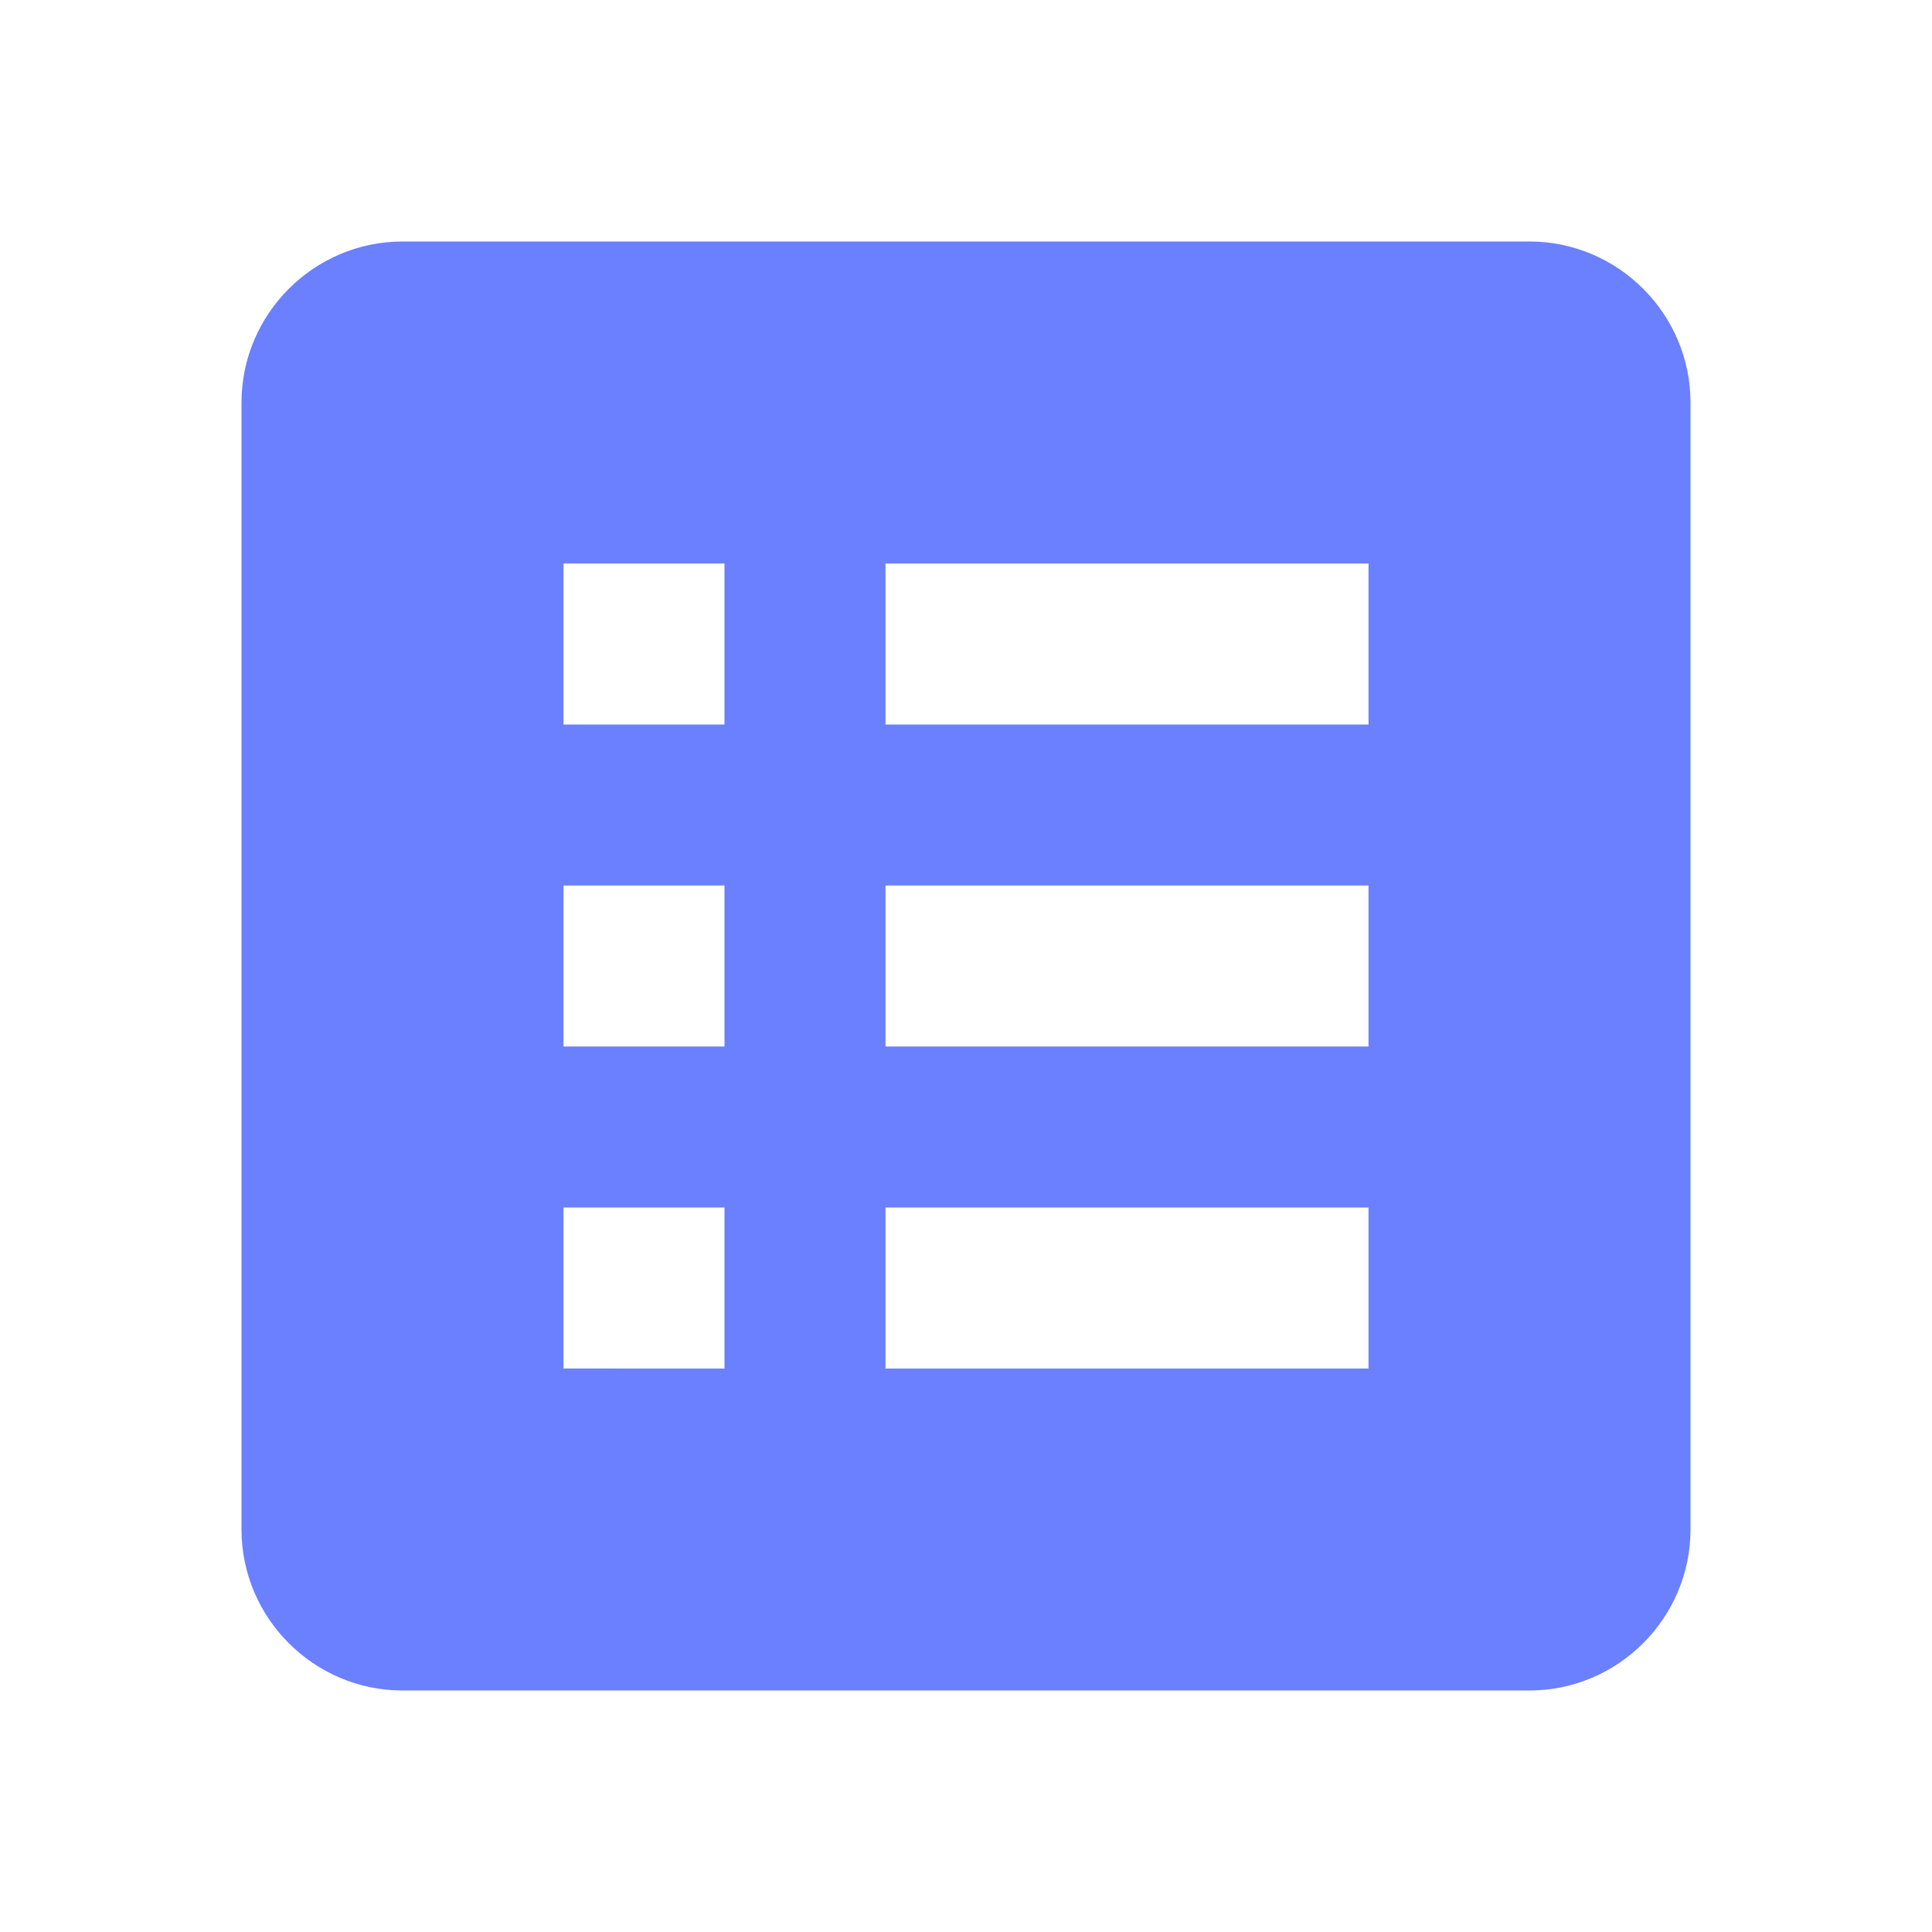 <svg xmlns="http://www.w3.org/2000/svg" width="24" height="24" viewBox="0 0 24 24">
	<rect width="24" height="24" fill="none" />
	<path fill="#6b80ff" d="M19 3H5c-1.1 0-2 .9-2 2v14c0 1.1.9 2 2 2h14c1.1 0 2-.9 2-2V5c0-1.1-.9-2-2-2M7 7h2v2H7zm0 4h2v2H7zm0 4h2v2H7zm10 2h-6v-2h6zm0-4h-6v-2h6zm0-4h-6V7h6z" />
</svg>